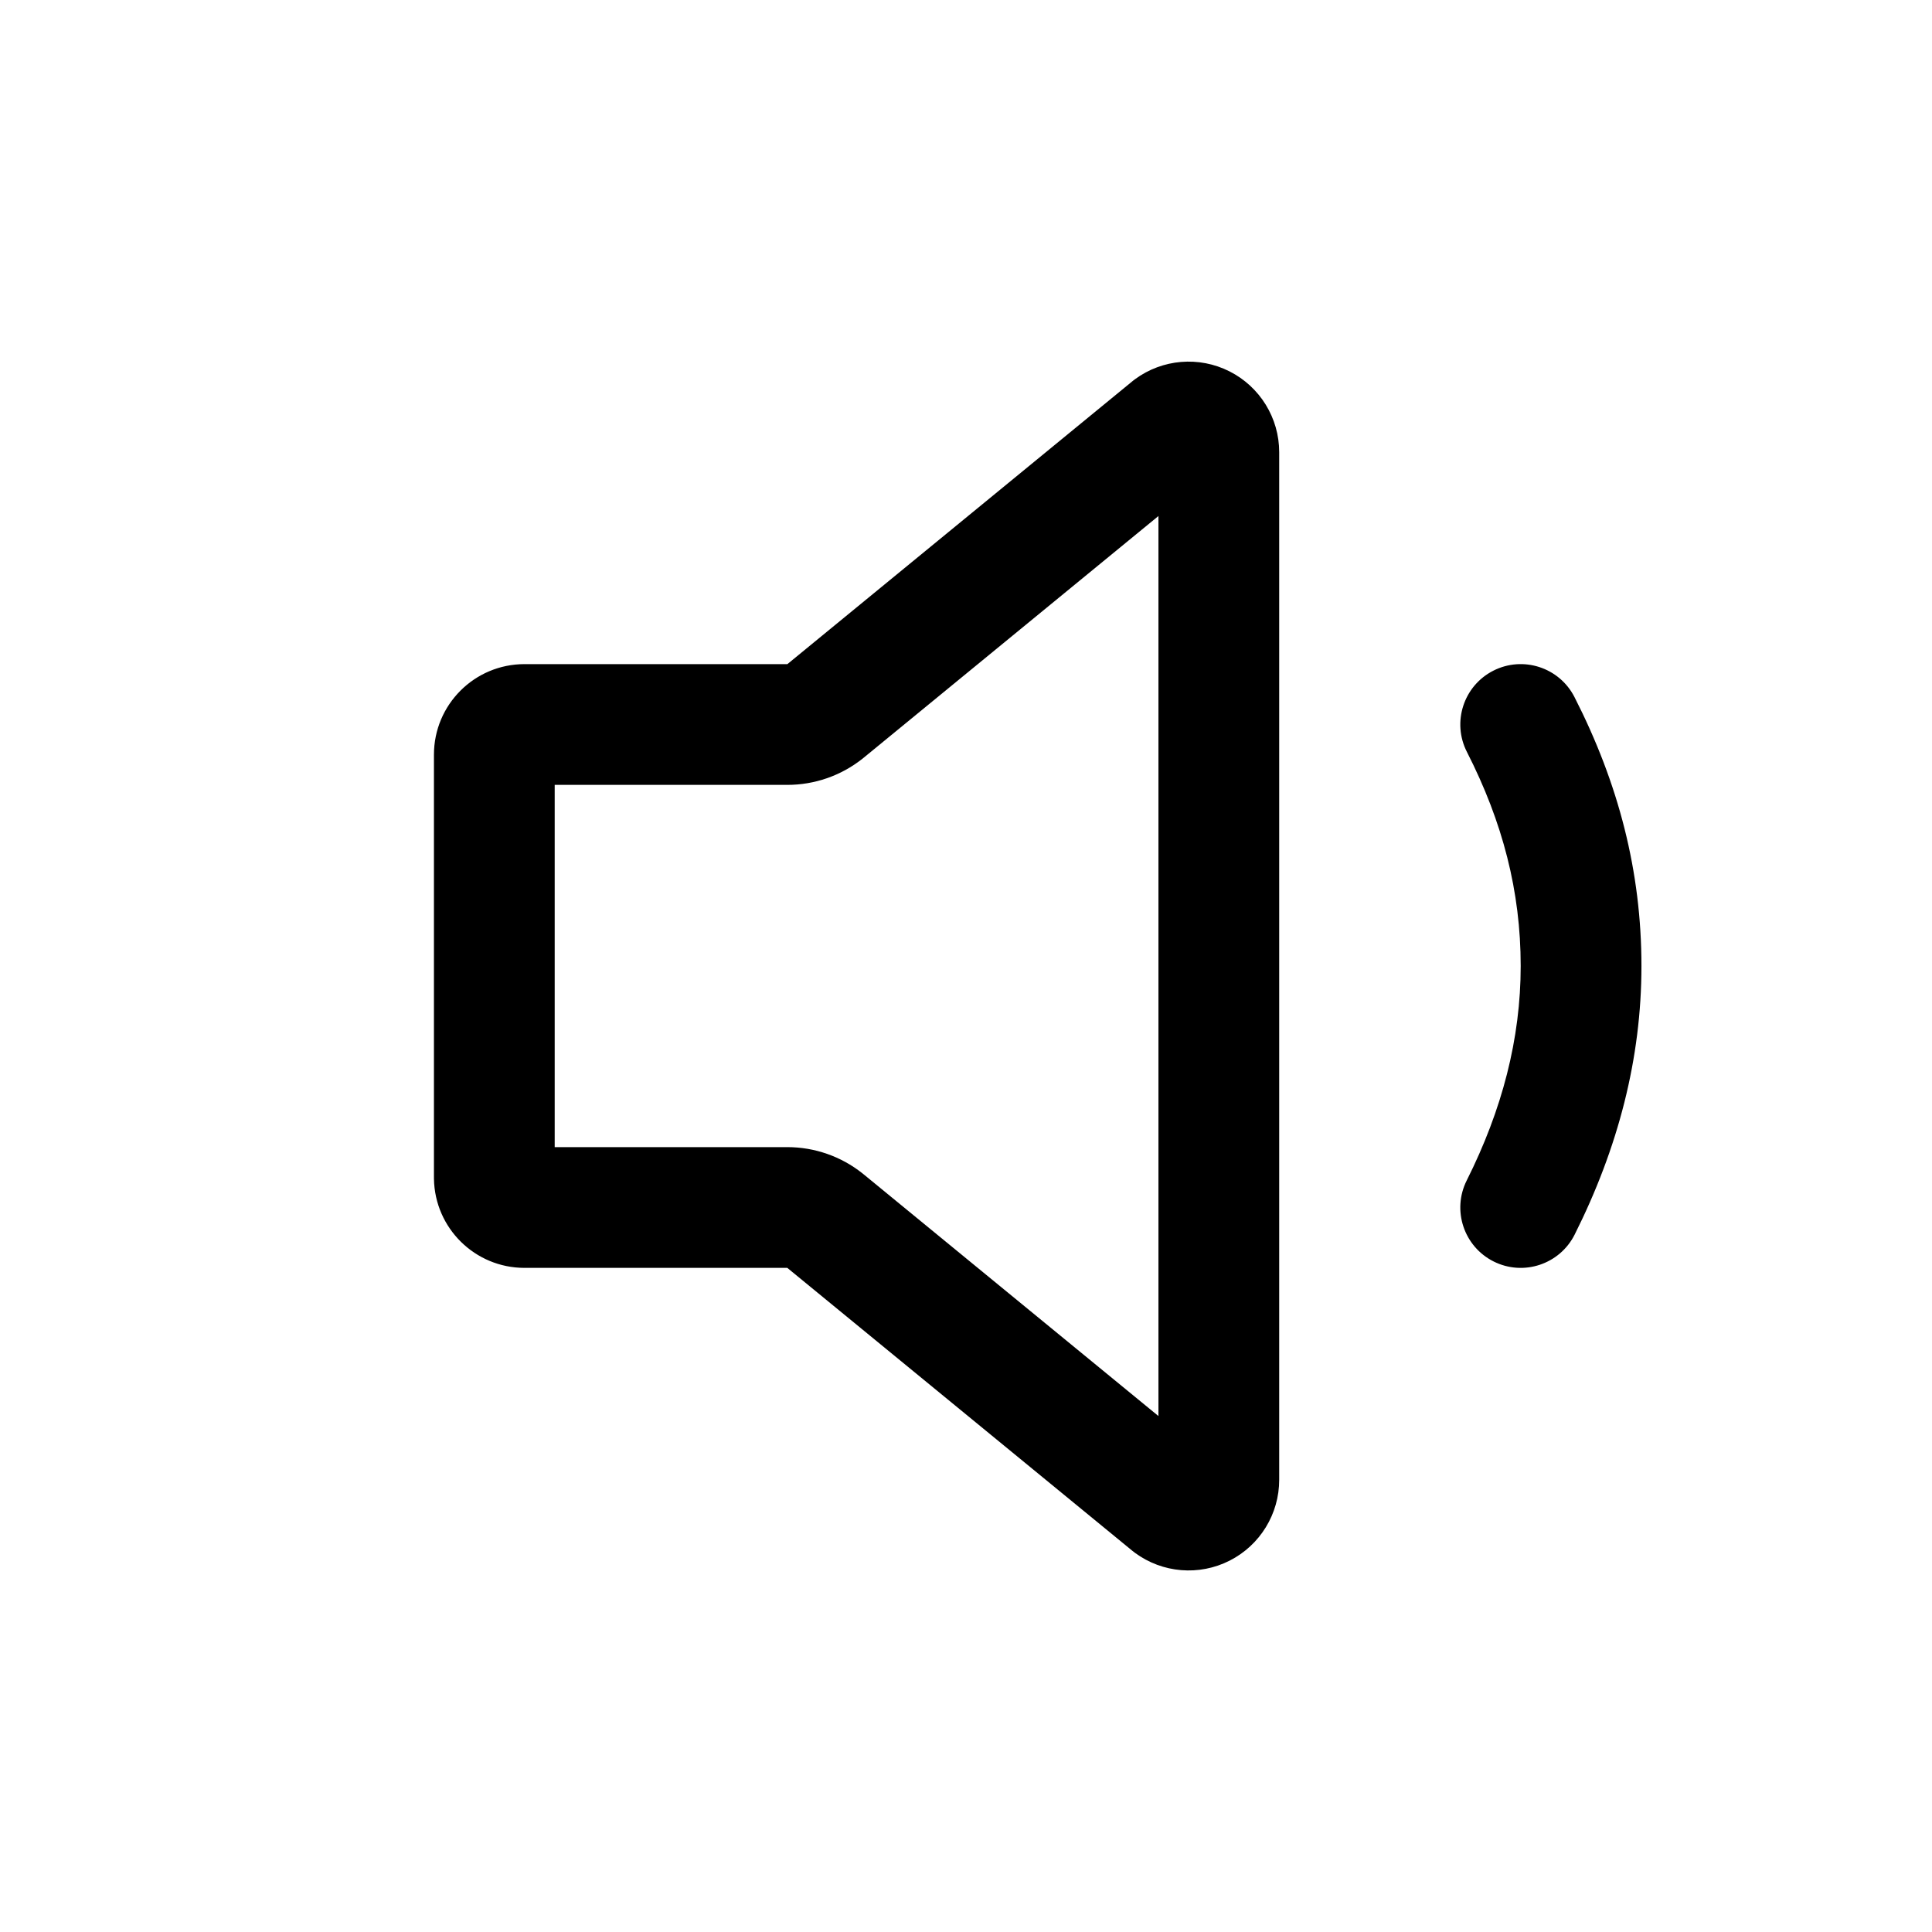 <svg width="512" height="512" viewBox="0 0 512 512" fill="none" xmlns="http://www.w3.org/2000/svg">
<path fill-rule="evenodd" clip-rule="evenodd" d="M300.444 100.755L300.279 100.885L208.666 176H139C125.745 176 115 186.745 115 200V312L115.003 312.397C115.215 325.469 125.878 336 139 336H208.642L300.115 411.003C300.332 411.181 300.554 411.353 300.78 411.519C308.077 416.886 317.775 417.688 325.854 413.591C333.933 409.494 339.017 401.198 339 392.139L339 119.83C339 110.778 333.903 102.498 325.827 98.416C317.753 94.334 308.069 95.14 300.78 100.501L300.444 100.755ZM307 136.752V375.267L228.935 311.257L228.524 310.926C222.879 306.448 215.878 304.004 208.658 304H147V208H208.65C215.849 208.007 222.849 205.577 228.502 201.11L228.935 200.763L307 136.752ZM417.252 184.729C413.236 176.857 403.6 173.732 395.728 177.748C387.857 181.764 384.732 191.4 388.748 199.272C398.235 217.867 403 236.252 403 256C403 275.257 398.081 294.129 388.699 312.824C384.736 320.722 387.926 330.337 395.824 334.301C403.722 338.264 413.337 335.074 417.301 327.176C428.818 304.223 435 280.507 435 256C435 230.989 428.956 207.668 417.252 184.729Z" fill="currentColor"/>
</svg>
